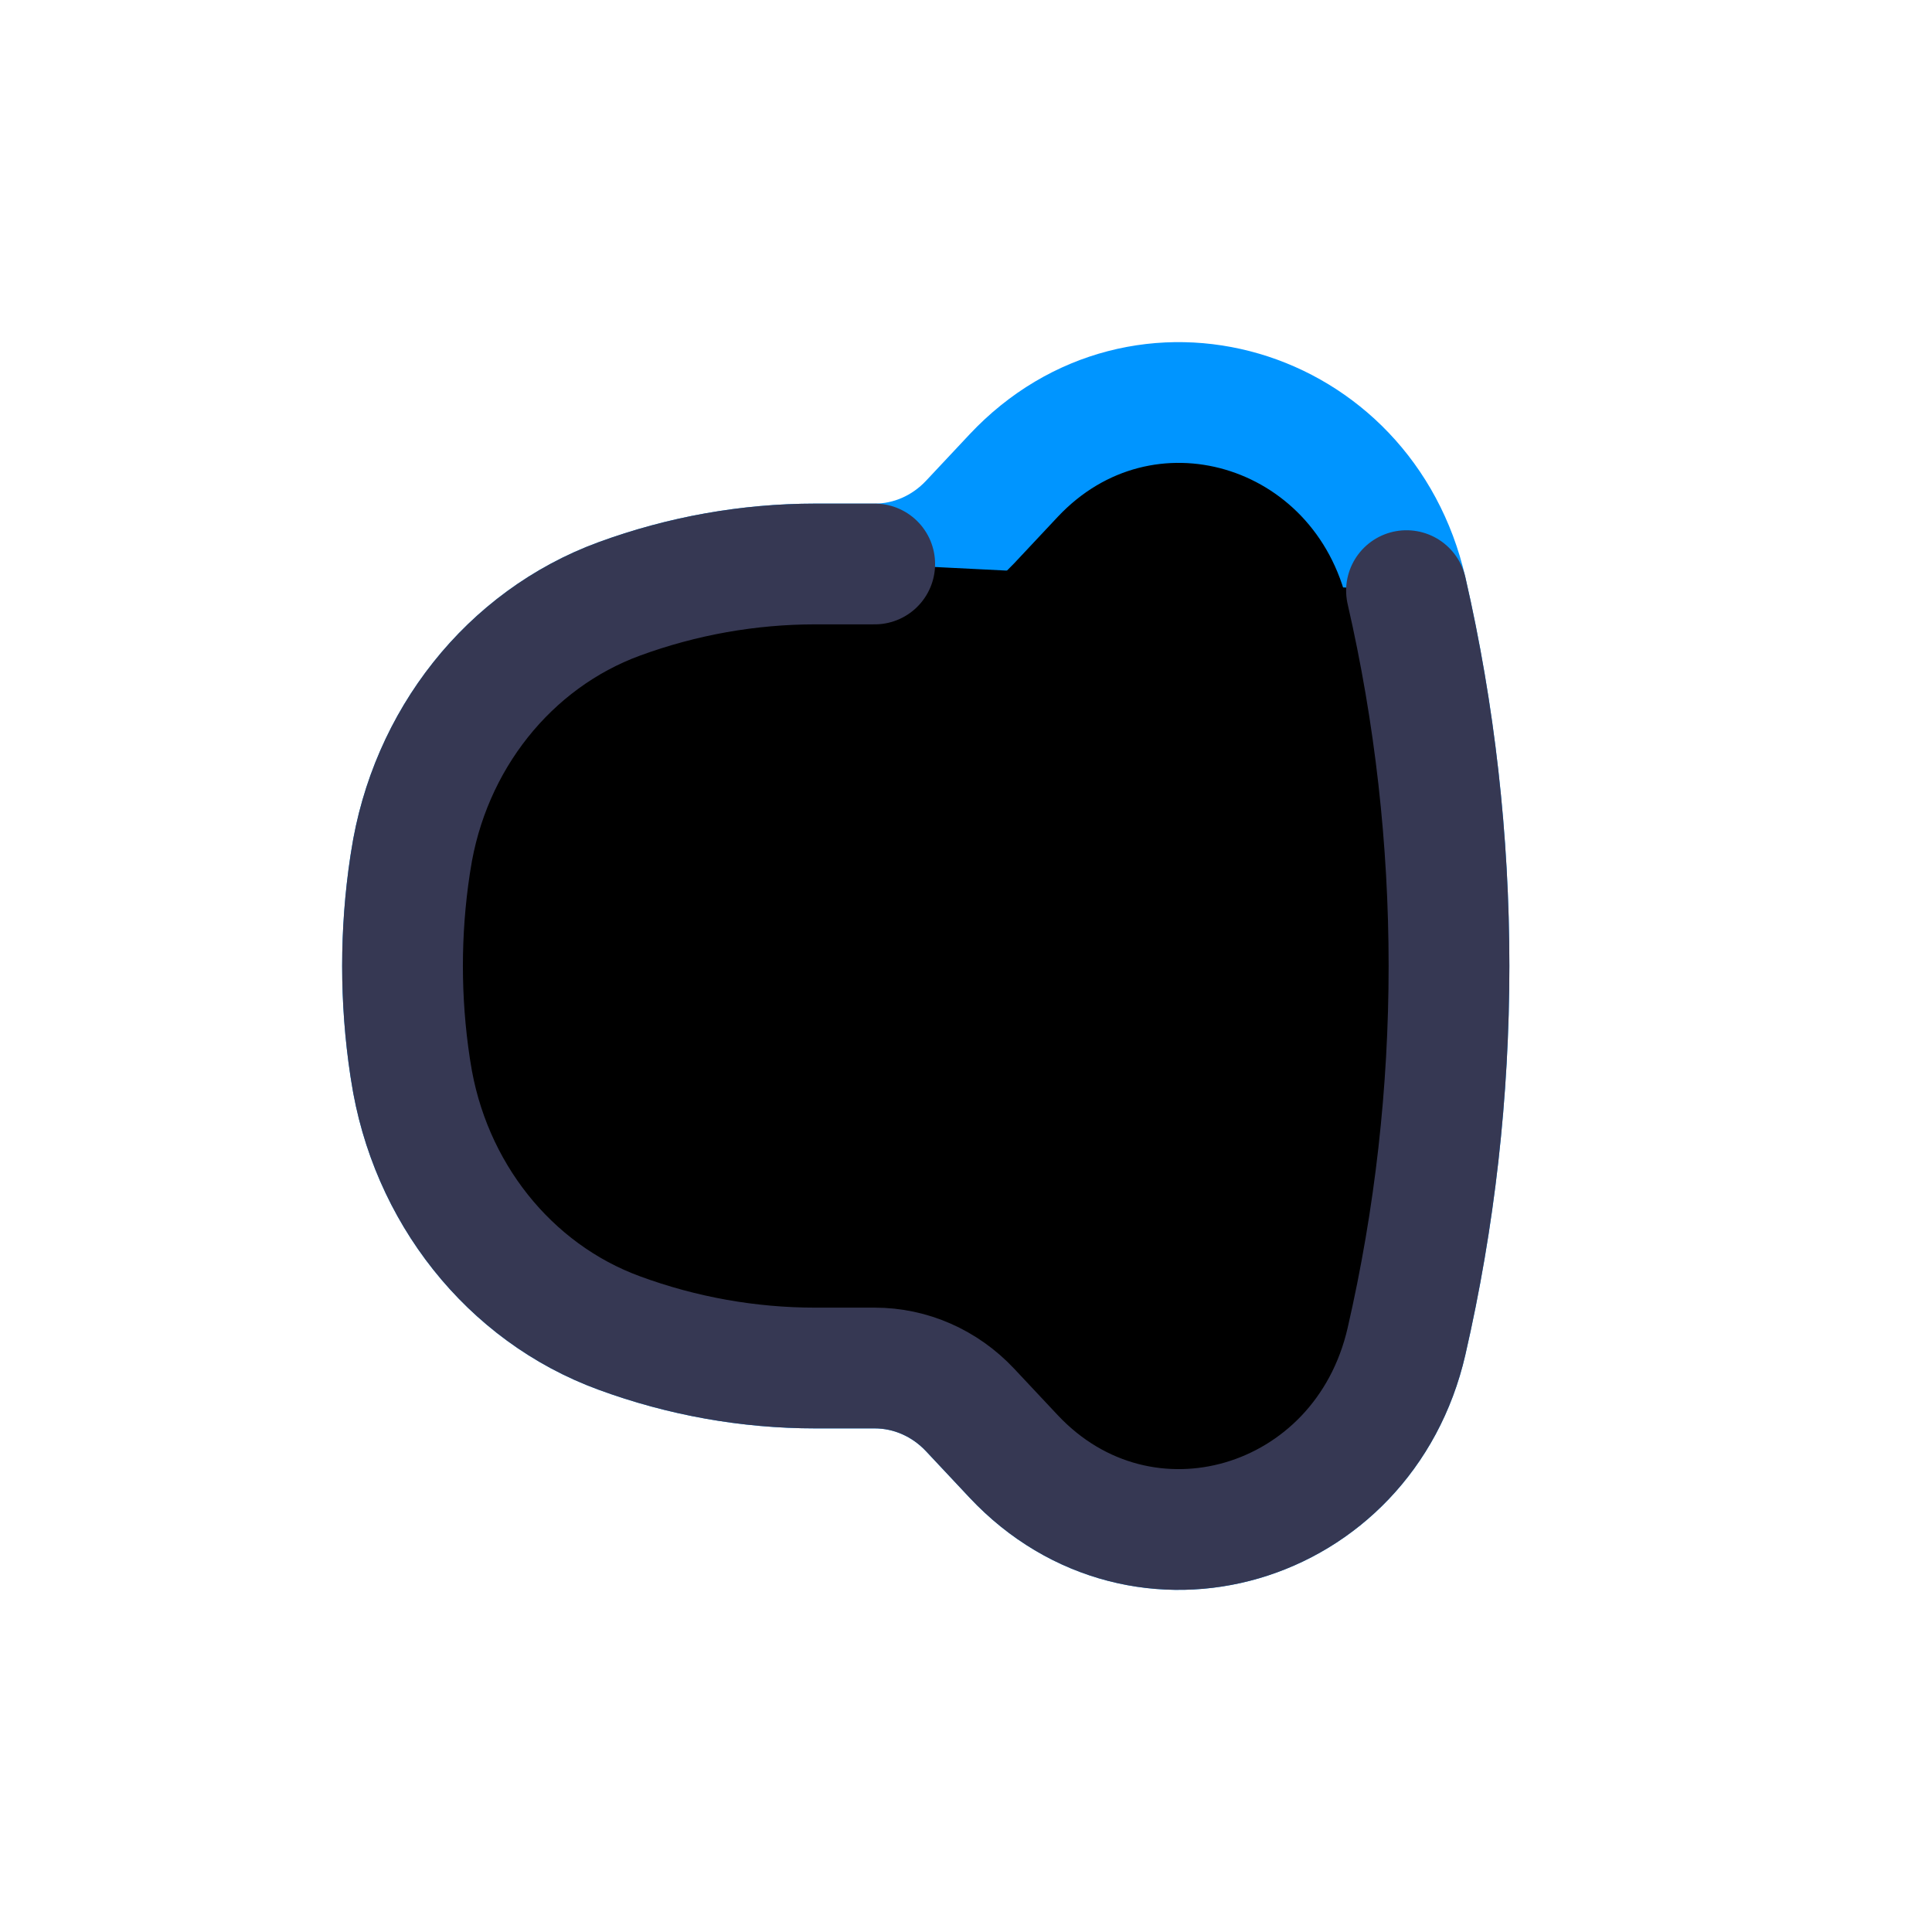 <svg  viewBox="0 0 24 24" fill="currentColor" xmlns="http://www.w3.org/2000/svg">
<path d="M10.866 7.006H10.128C9.299 7.006 8.475 7.153 7.692 7.44C6.325 7.942 5.33 9.194 5.102 10.698L5.094 10.748C4.969 11.578 4.969 12.422 5.094 13.252L5.102 13.302C5.33 14.806 6.325 16.058 7.692 16.559C8.475 16.847 9.299 16.994 10.128 16.994H10.866C11.311 16.994 11.737 17.181 12.05 17.514L12.591 18.091C14.188 19.792 16.938 18.987 17.472 16.663C18.176 13.599 18.176 10.401 17.472 7.337C16.938 5.013 14.188 4.208 12.591 5.909L12.05 6.486C11.737 6.819 11.311 7.006 10.866 7.006Z" stroke="#0095FF" stroke-width="1.5"/>
<path d="M10.866 7.006H10.128C9.299 7.006 8.475 7.153 7.692 7.44C6.325 7.942 5.33 9.193 5.102 10.698L5.094 10.748C4.969 11.577 4.969 12.422 5.094 13.252L5.102 13.302C5.33 14.806 6.325 16.058 7.692 16.559C8.475 16.847 9.299 16.994 10.128 16.994H10.866C11.311 16.994 11.737 17.181 12.05 17.514L12.591 18.091C14.188 19.792 16.938 18.987 17.472 16.663C18.176 13.599 18.176 10.401 17.472 7.337" stroke="#363853" stroke-width="1.5" stroke-linecap="round"/>
</svg>
